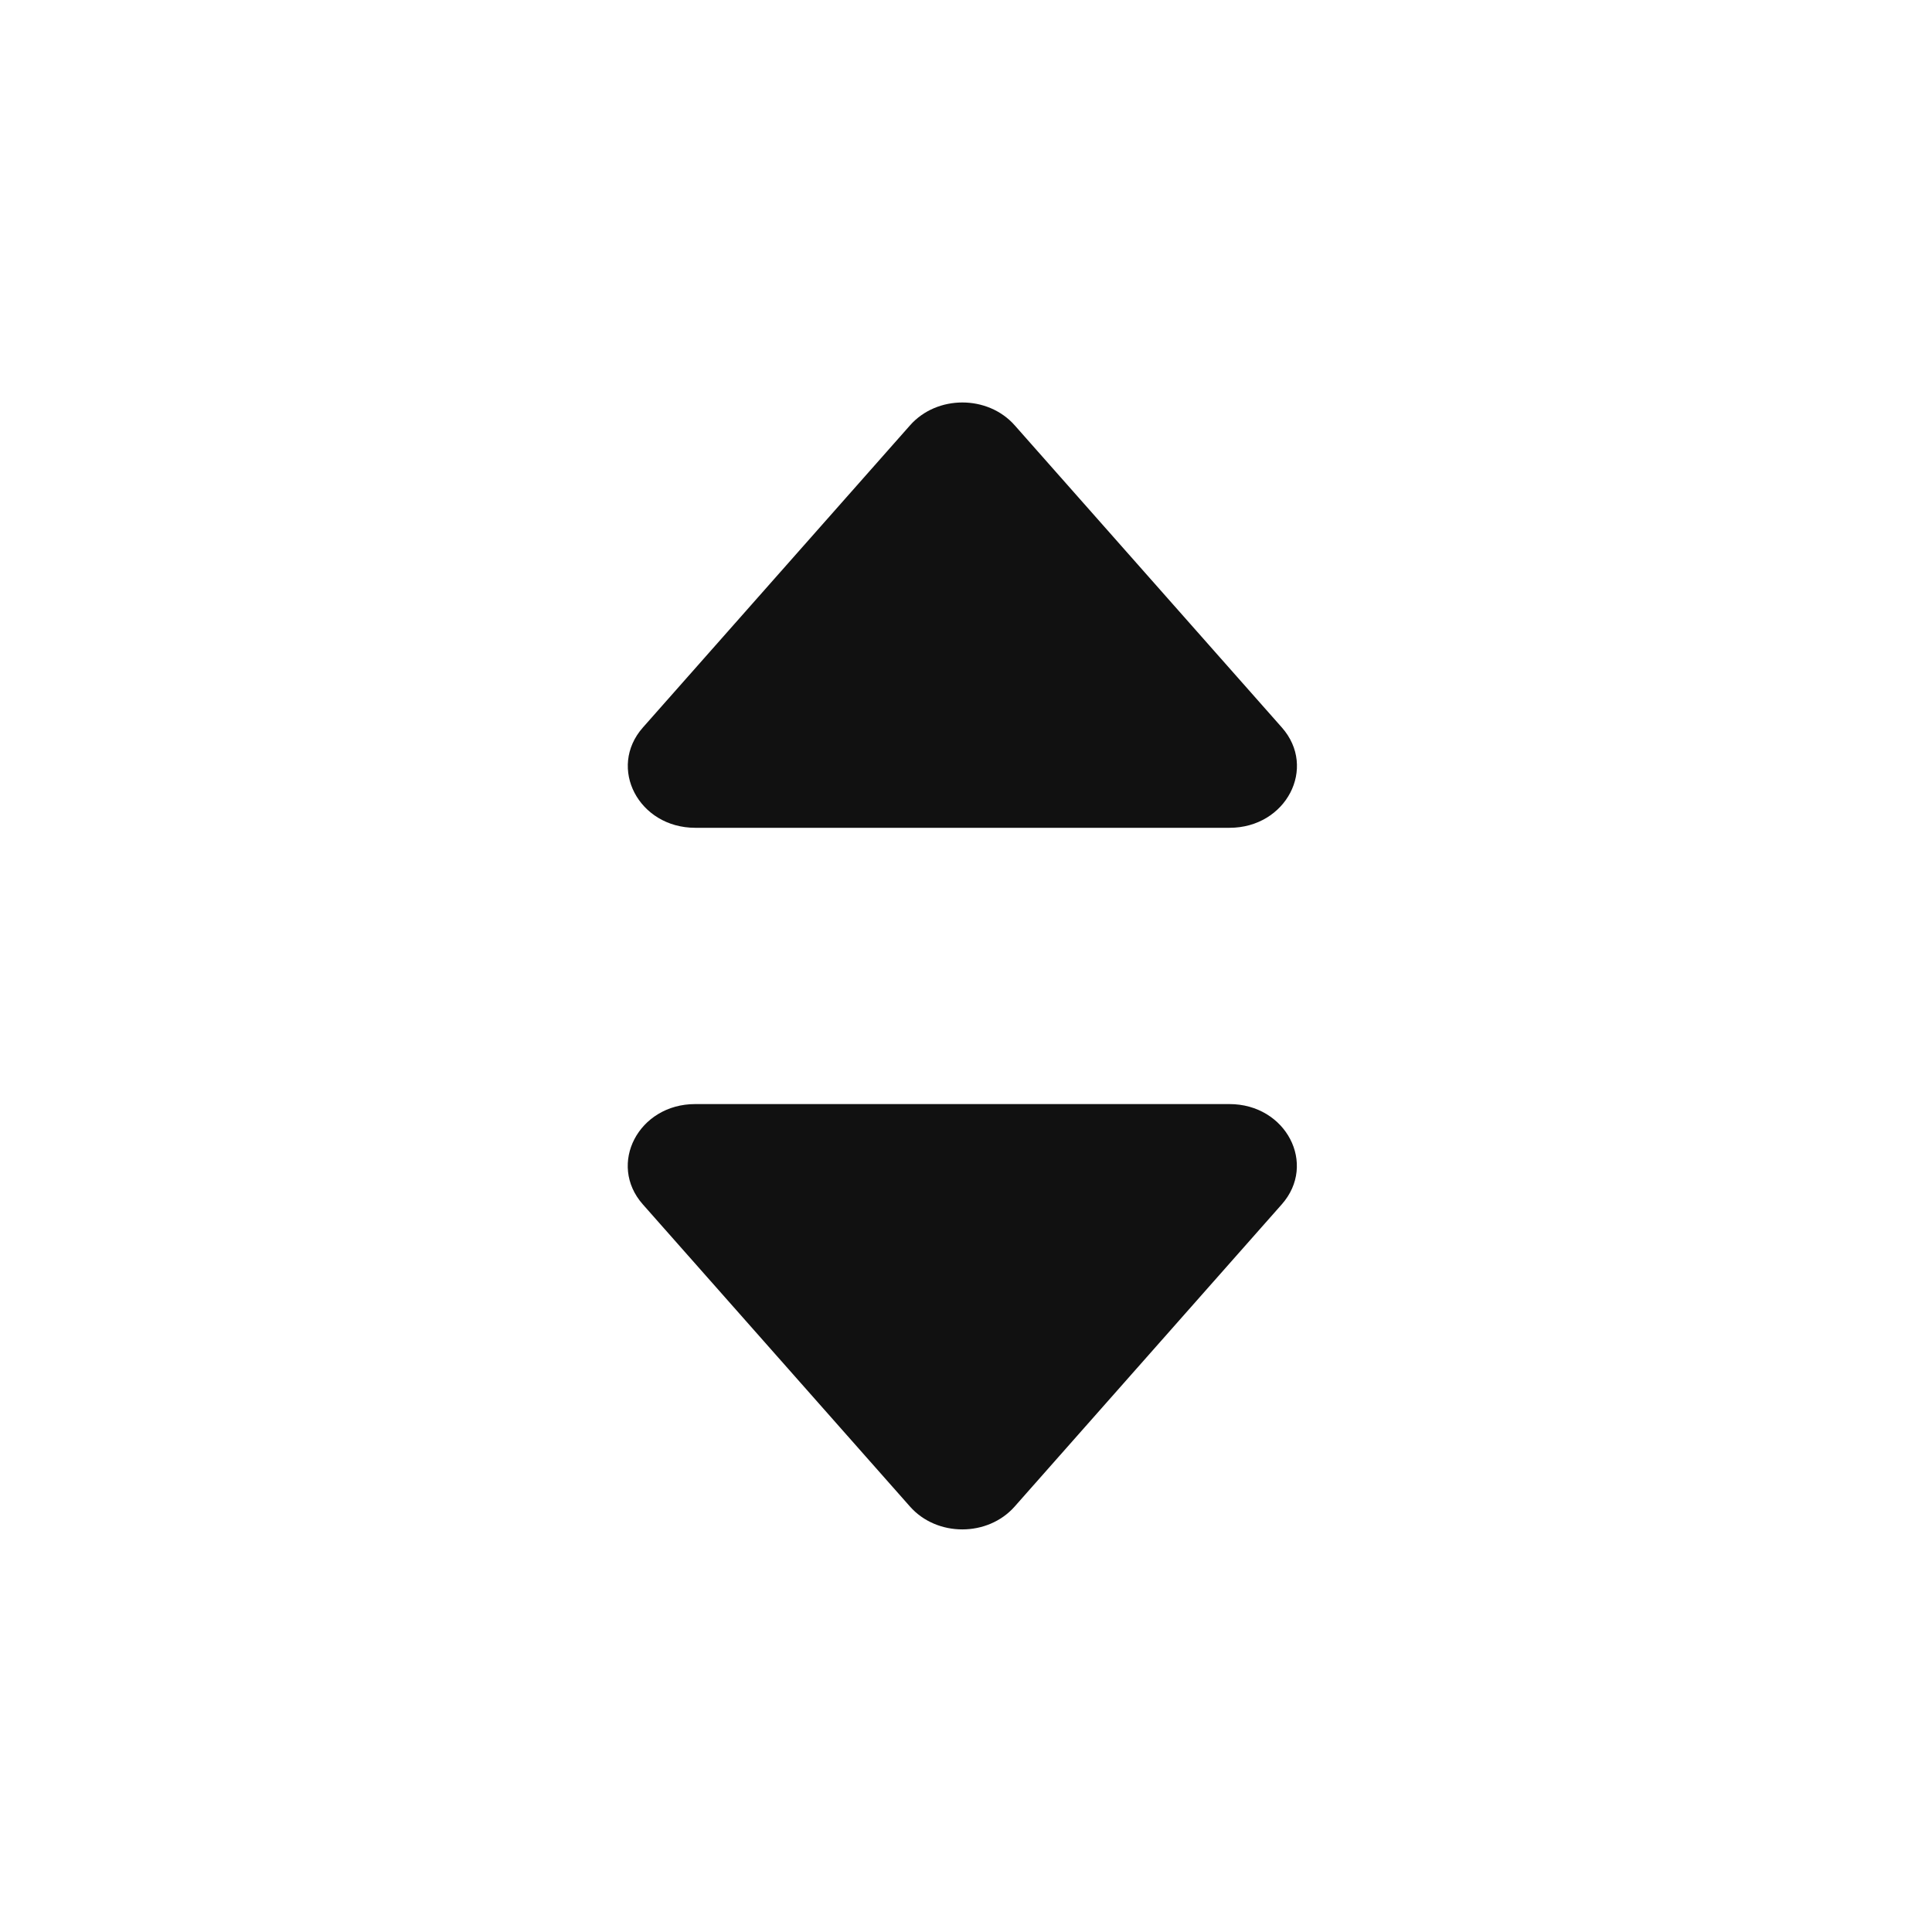 <svg width="32" height="32" viewBox="0 0 32 32" fill="none" xmlns="http://www.w3.org/2000/svg">
<path d="M15.073 7.045C15.519 6.54 16.361 6.54 16.807 7.045L21.232 12.05C21.821 12.717 21.302 13.711 20.365 13.711H11.516C10.578 13.711 10.059 12.717 10.648 12.05L15.073 7.045Z" fill="#111111"/>
<path d="M16.806 24.953C16.36 25.458 15.518 25.458 15.072 24.953L10.647 19.948C10.058 19.281 10.577 18.287 11.514 18.287L20.363 18.287C21.301 18.287 21.82 19.281 21.23 19.948L16.806 24.953Z" fill="#111111"/>
</svg>
